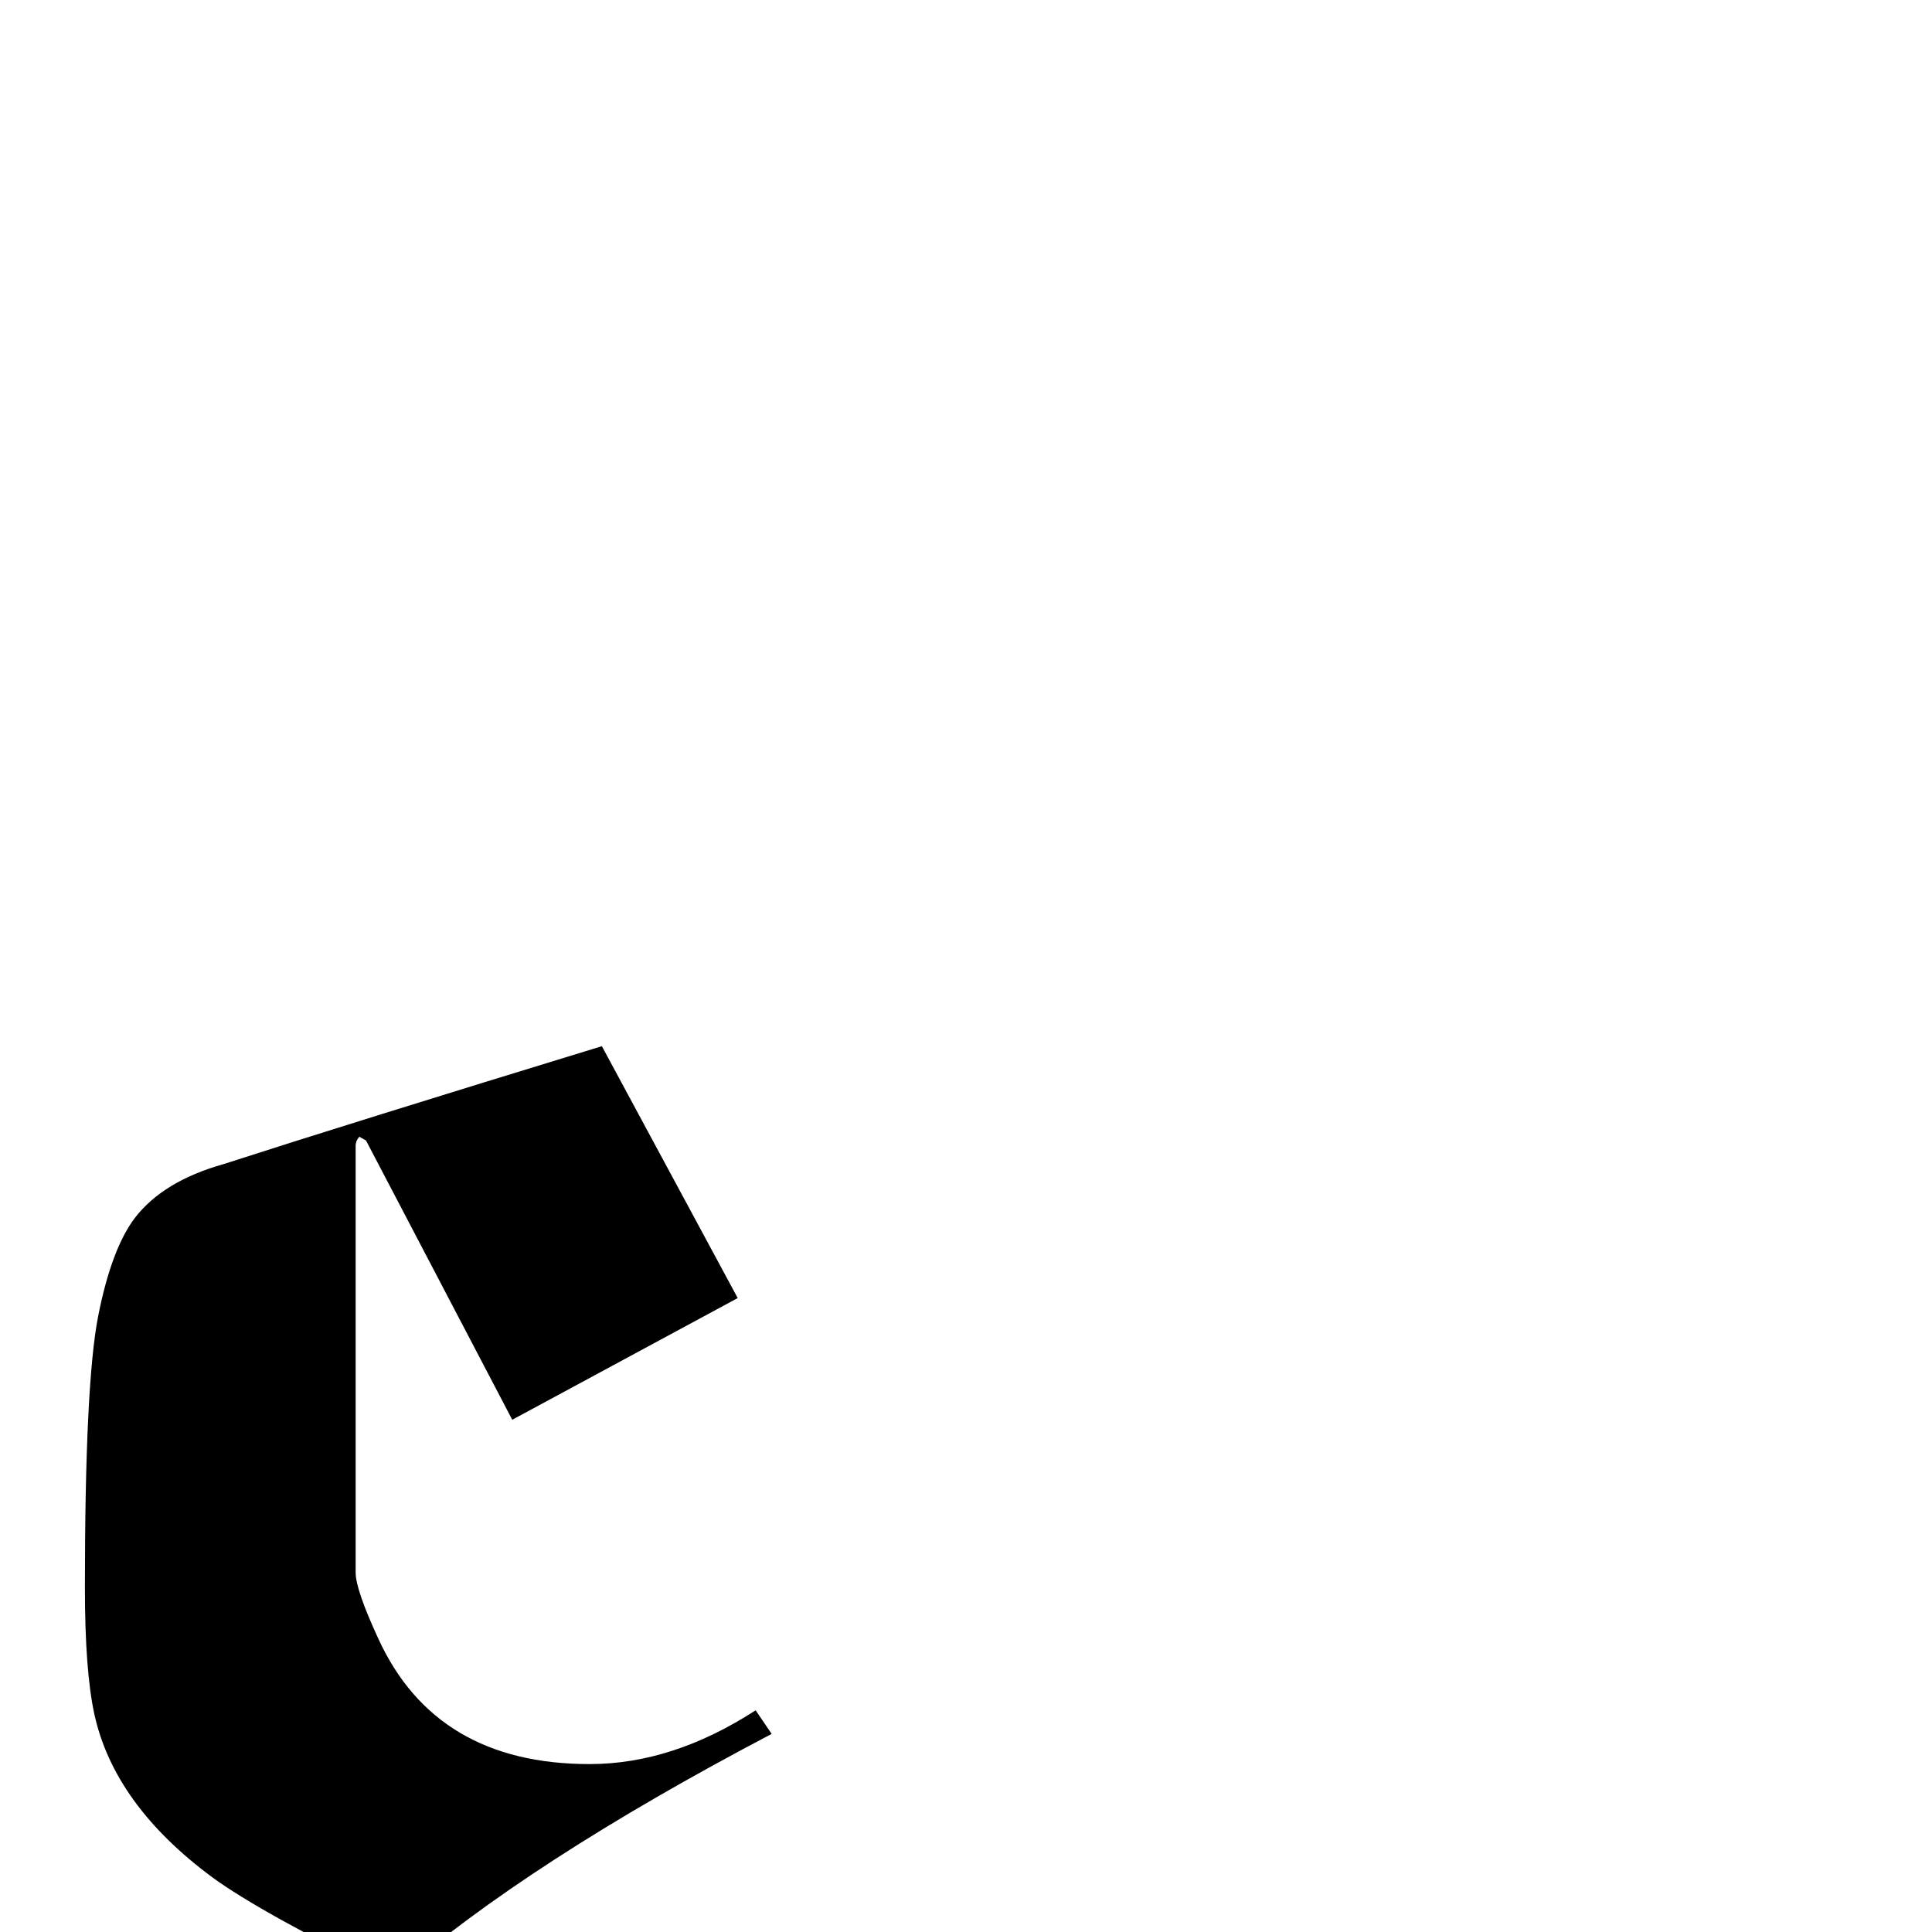 <?xml version="1.0" standalone="no"?>
<!DOCTYPE svg PUBLIC "-//W3C//DTD SVG 1.1//EN" "http://www.w3.org/Graphics/SVG/1.1/DTD/svg11.dtd" >
<svg viewBox="0 -442 2048 2048">
  <g transform="matrix(1 0 0 -1 0 1606)">
   <path fill="currentColor"
d="M818 210q-259 -136 -400 -259q-141 69 -193 107q-104 77 -125 173q-10 46 -10 134q0 216 14 287.5t39 104.5q30 39 94 57q133 43 401 125l144 -267l-239 -129l-155 296l-7 4q-4 -4 -4 -10v-452q0 -18 24 -70q61 -133 224 -133q88 0 176 57z" />
  </g>

</svg>
